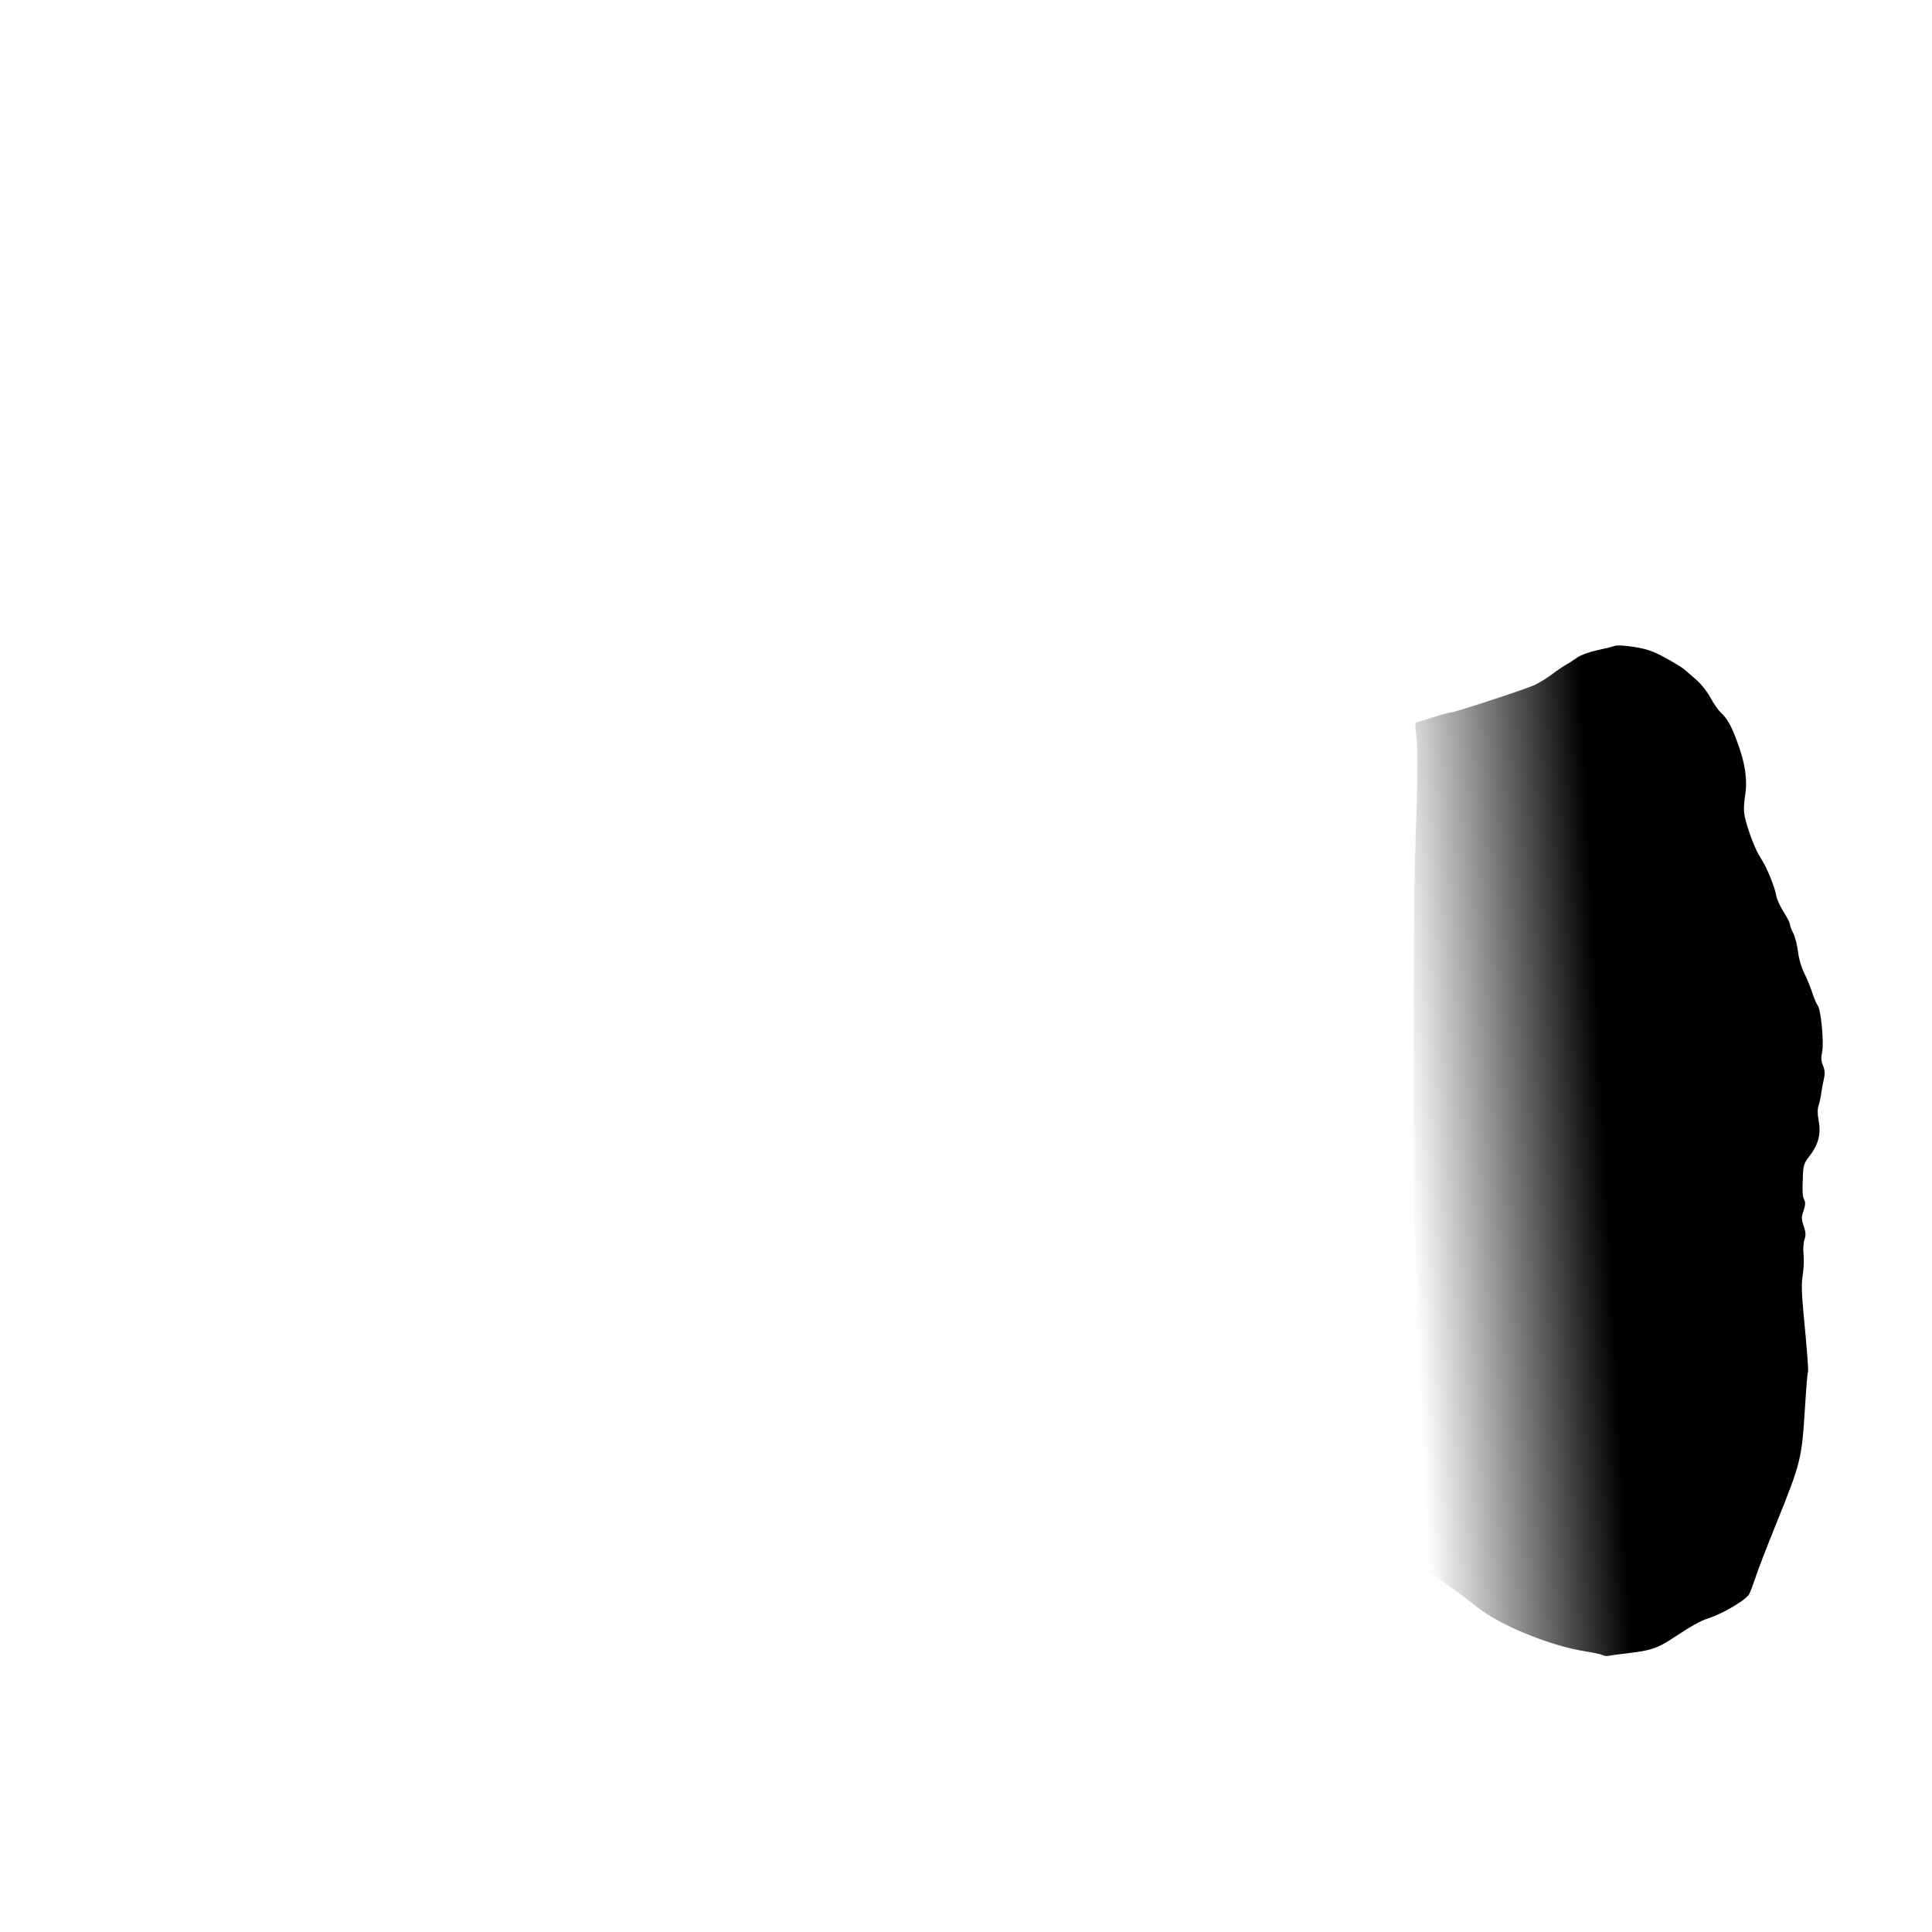<?xml version="1.0" encoding="UTF-8" standalone="no"?>
<!-- Created with Inkscape (http://www.inkscape.org/) -->

<svg
   version="1.1"
   id="svg1"
   width="294.583"
   height="294.583"
   viewBox="0 0 294.583 294.583"
   sodipodi:docname="pony-fullface.svg"
   inkscape:version="1.4 (86a8ad7, 2024-10-11)"
   xmlns:inkscape="http://www.inkscape.org/namespaces/inkscape"
   xmlns:sodipodi="http://sodipodi.sourceforge.net/DTD/sodipodi-0.dtd"
   xmlns:xlink="http://www.w3.org/1999/xlink"
   xmlns="http://www.w3.org/2000/svg"
   xmlns:svg="http://www.w3.org/2000/svg">
  <defs
     id="defs1">
    <linearGradient
       id="linearGradient1"
       inkscape:collect="always">
      <stop
         style="stop-color:#000000;stop-opacity:0;"
         offset="0"
         id="stop2" />
      <stop
         style="stop-color:#000000;stop-opacity:1;"
         offset="0.474"
         id="stop1" />
    </linearGradient>
    <linearGradient
       inkscape:collect="always"
       xlink:href="#linearGradient1"
       id="linearGradient2"
       x1="214.627"
       y1="177.127"
       x2="278.171"
       y2="173.797"
       gradientUnits="userSpaceOnUse" />
  </defs>
  <sodipodi:namedview
     id="namedview1"
     pagecolor="#ffffff"
     bordercolor="#000000"
     borderopacity="0.25"
     inkscape:showpageshadow="2"
     inkscape:pageopacity="0.0"
     inkscape:pagecheckerboard="0"
     inkscape:deskcolor="#d1d1d1"
     inkscape:zoom="2.766624"
     inkscape:cx="147.47215"
     inkscape:cy="147.29143"
     inkscape:window-width="1920"
     inkscape:window-height="1017"
     inkscape:window-x="-8"
     inkscape:window-y="-8"
     inkscape:window-maximized="1"
     inkscape:current-layer="g1" />
  <g
     inkscape:groupmode="layer"
     inkscape:label="Image"
     id="g1">
    <path
       style="fill:url(#linearGradient2)"
       d="m 244.389,252.37 c -0.226,-0.124 -1.386,-0.378 -2.577,-0.564 -5.618,-0.879 -13.386,-4.097 -16.898,-6.999 -0.83,-0.686 -2.126,-1.675 -2.88,-2.198 -0.754,-0.523 -2.112,-1.506 -3.017,-2.184 -0.905,-0.679 -2.273,-1.607 -3.039,-2.064 l -1.394,-0.83 0.376,-2.948 c 0.694,-5.436 0.933,-10.55 1.089,-23.246 0.095,-7.707 0.039,-14.805 -0.144,-18.24 -0.438,-8.214 -0.509,-52.743 -0.102,-64.046 0.392,-10.901 0.416,-15.029 0.1,-17.236 -0.159,-1.109 -0.137,-1.625 0.071,-1.675 0.165,-0.04 1.349,-0.402 2.632,-0.803 1.282,-0.401 2.492,-0.727 2.688,-0.725 0.532,0.007 11.243,-3.503 12.672,-4.152 0.679,-0.309 1.851,-1.028 2.606,-1.598 0.754,-0.571 1.742,-1.242 2.194,-1.493 0.453,-0.25 1.233,-0.752 1.733,-1.115 0.519,-0.376 1.817,-0.85 3.017,-1.102 1.159,-0.244 2.361,-0.545 2.672,-0.671 0.331,-0.134 1.566,-0.067 2.986,0.16 1.919,0.307 2.902,0.65 4.742,1.653 1.277,0.696 2.587,1.498 2.912,1.782 0.325,0.284 1.16,1.008 1.855,1.608 0.695,0.6 1.643,1.803 2.107,2.672 0.463,0.869 1.167,1.886 1.564,2.259 1.049,0.985 1.636,2.041 2.593,4.664 1.185,3.247 1.522,5.649 1.134,8.075 -0.212,1.321 -0.225,2.329 -0.042,3.171 0.452,2.08 1.631,5.133 2.46,6.369 0.878,1.31 2.078,4.233 2.339,5.699 0.094,0.528 0.6,1.633 1.124,2.456 0.524,0.823 0.953,1.661 0.953,1.862 0,0.202 0.232,0.824 0.516,1.384 0.284,0.56 0.607,1.82 0.719,2.8 0.118,1.039 0.516,2.412 0.954,3.291 0.413,0.83 0.97,2.187 1.237,3.017 0.267,0.83 0.636,1.694 0.82,1.92 0.491,0.602 0.972,5.745 0.665,7.111 -0.187,0.83 -0.151,1.369 0.137,2.058 0.284,0.68 0.322,1.218 0.14,1.985 -0.137,0.578 -0.315,1.545 -0.395,2.149 -0.08,0.603 -0.267,1.474 -0.416,1.934 -0.178,0.55 -0.178,1.325 -1.5e-4,2.263 0.412,2.173 -0.036,3.772 -1.608,5.744 -0.534,0.669 -0.728,1.256 -0.774,2.333 -0.119,2.807 -0.085,3.517 0.195,4.04 0.204,0.38 0.174,0.846 -0.107,1.661 -0.341,0.989 -0.338,1.286 0.023,2.345 0.321,0.941 0.346,1.405 0.115,2.07 -0.164,0.471 -0.227,1.489 -0.14,2.261 0.087,0.772 0.032,2.171 -0.122,3.108 -0.205,1.247 -0.18,2.755 0.094,5.623 0.578,6.057 0.793,8.831 0.707,9.131 -0.094,0.326 -0.258,2.244 -0.433,5.074 -0.517,8.339 -0.592,8.647 -4.466,18.24 -1.34,3.319 -2.72,6.898 -3.066,7.954 -0.347,1.056 -0.795,2.247 -0.996,2.646 -0.43,0.852 -3.924,2.94 -6.134,3.666 -1.404,0.461 -2.482,1.066 -5.927,3.326 -1.901,1.247 -3.164,1.649 -6.328,2.014 -1.486,0.171 -2.886,0.361 -3.112,0.422 -0.226,0.061 -0.597,0.01 -0.823,-0.114 z"
       id="path1" />
  </g>
</svg>
